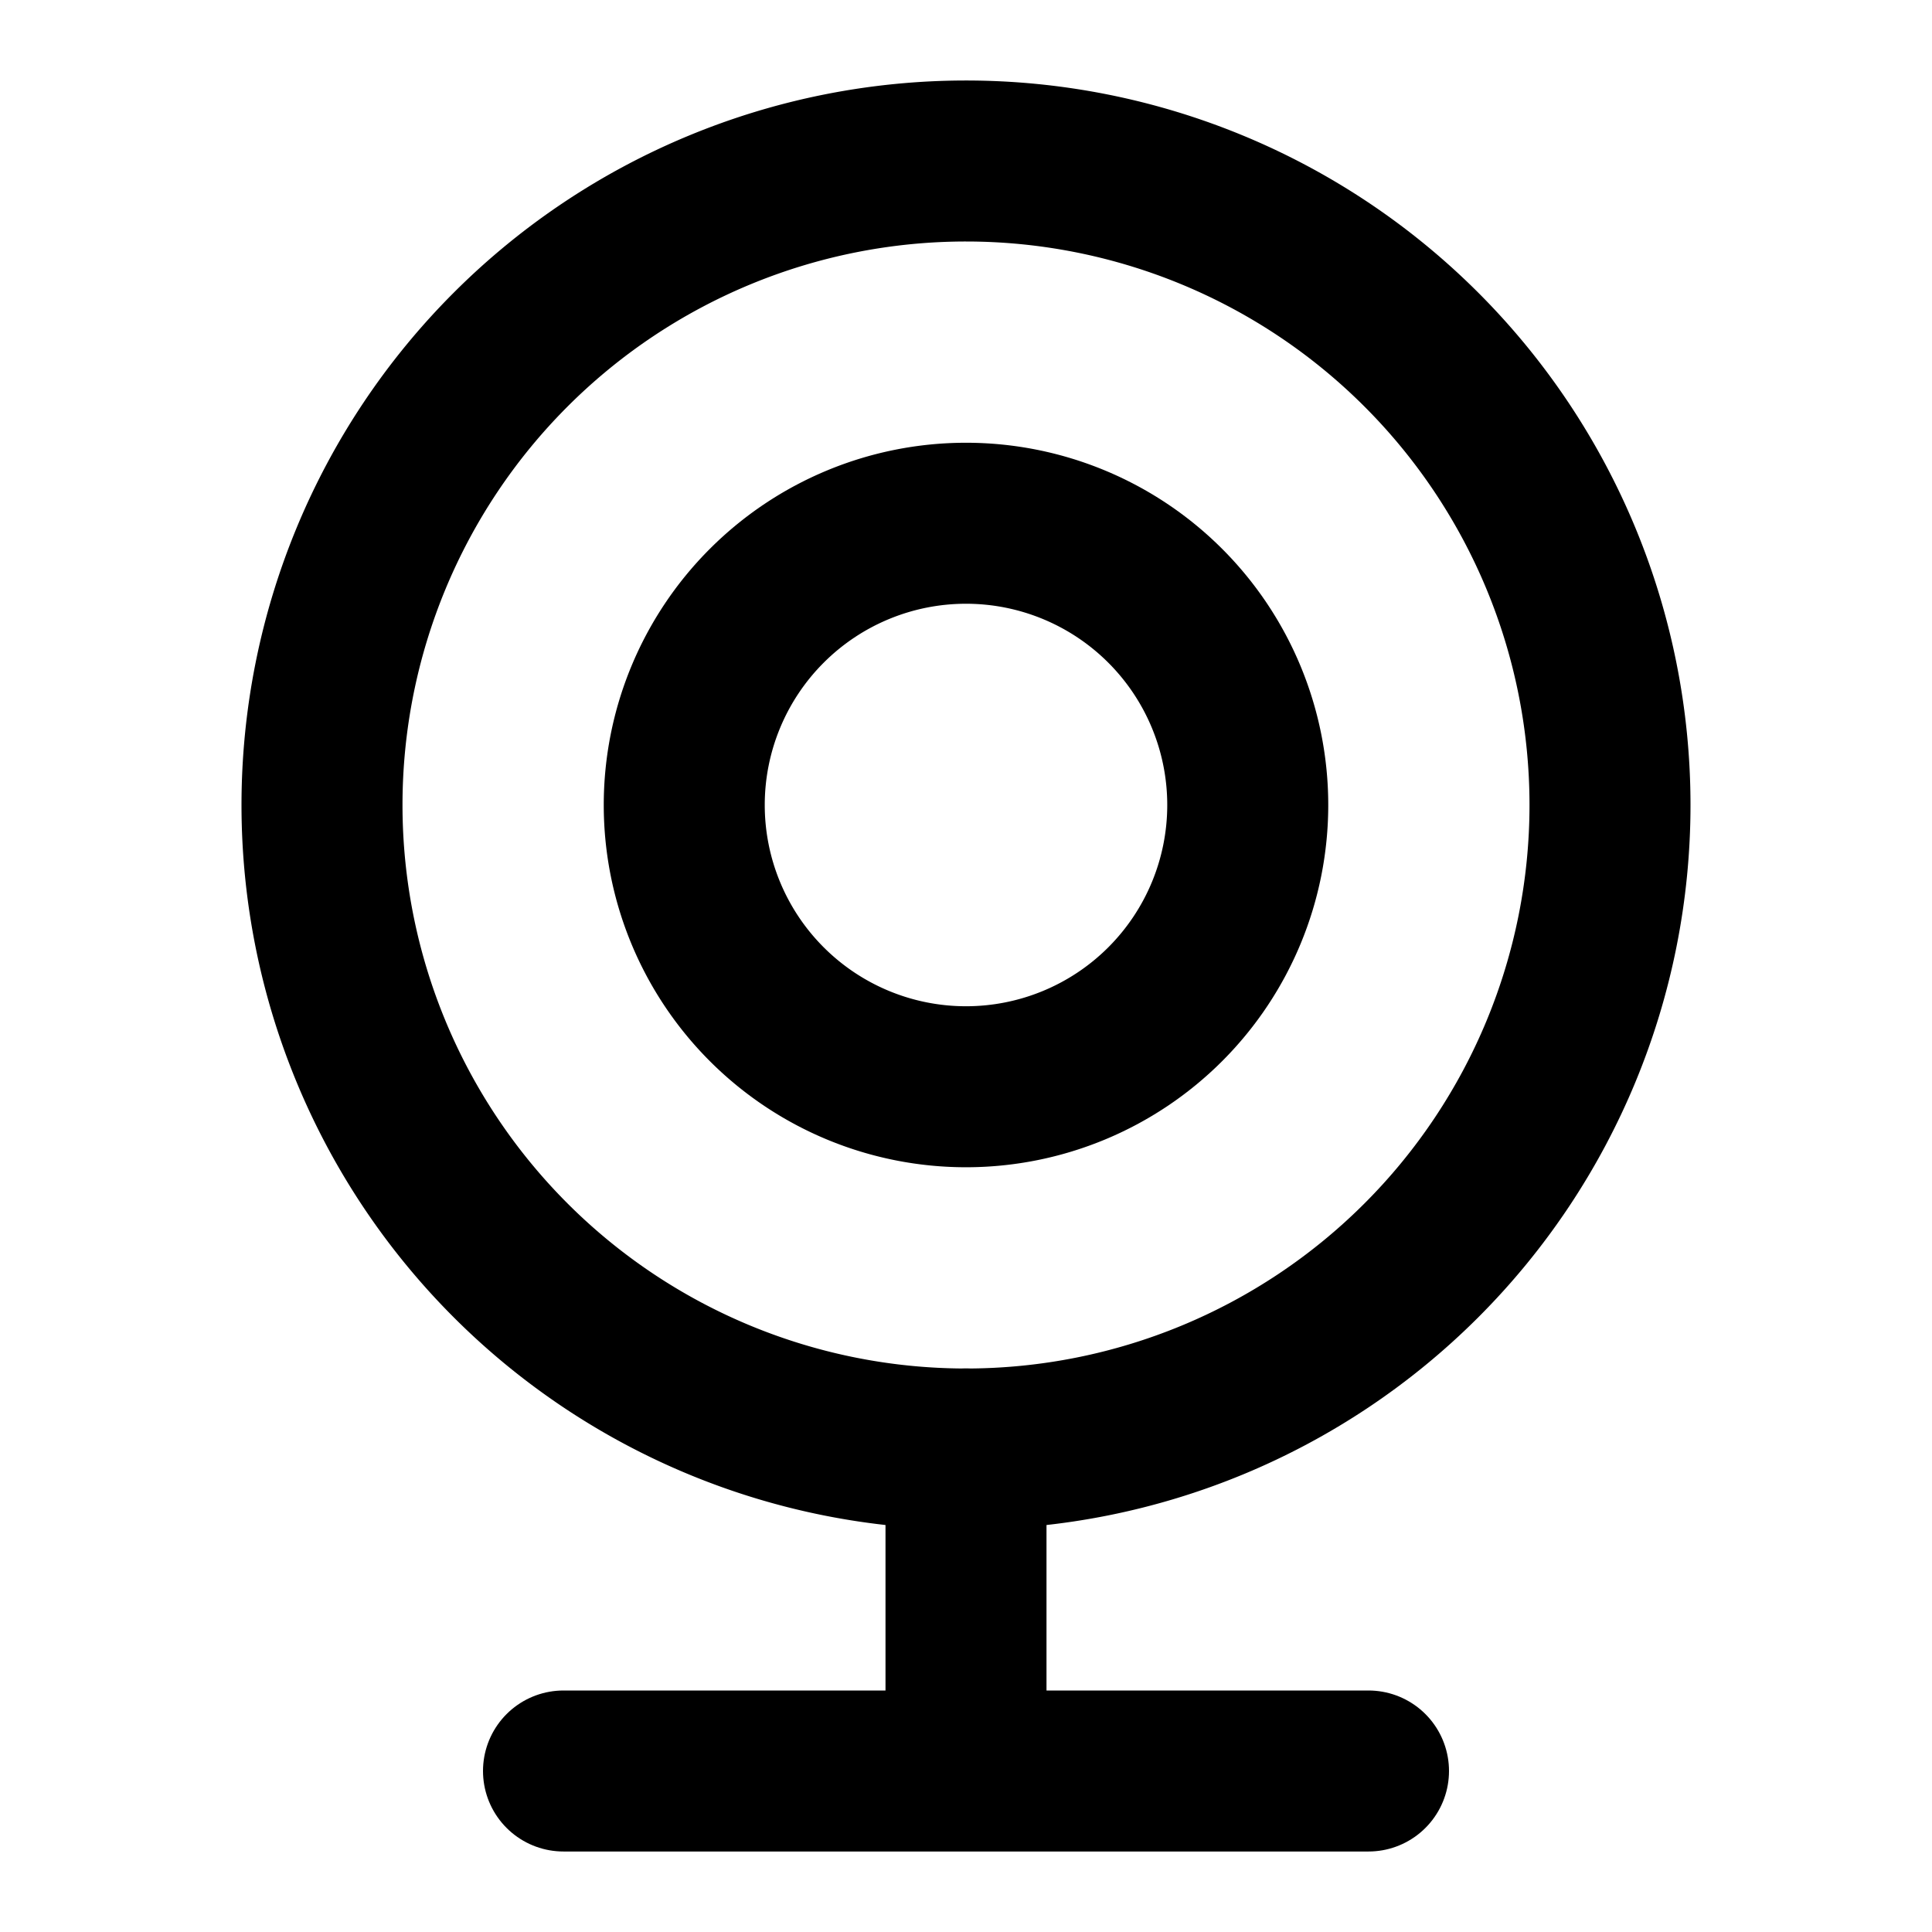<svg
  width="24"
  height="24"
  viewBox="0 0 24 24"
  xmlns="http://www.w3.org/2000/svg"
  fill="none"
  stroke="currentColor"
  stroke-width="2"
  stroke-linecap="round"
  stroke-linejoin="round"
>
  <path d="M12 18a8 8 0 1 0 0-16 8 8 0 0 0 0 16z" />
  <path d="M7 22h5m5 0h-5m0 0v-4" />
  <path d="M12 13.5a3.5 3.5 0 1 0 0-7 3.5 3.5 0 0 0 0 7z" />
</svg>
